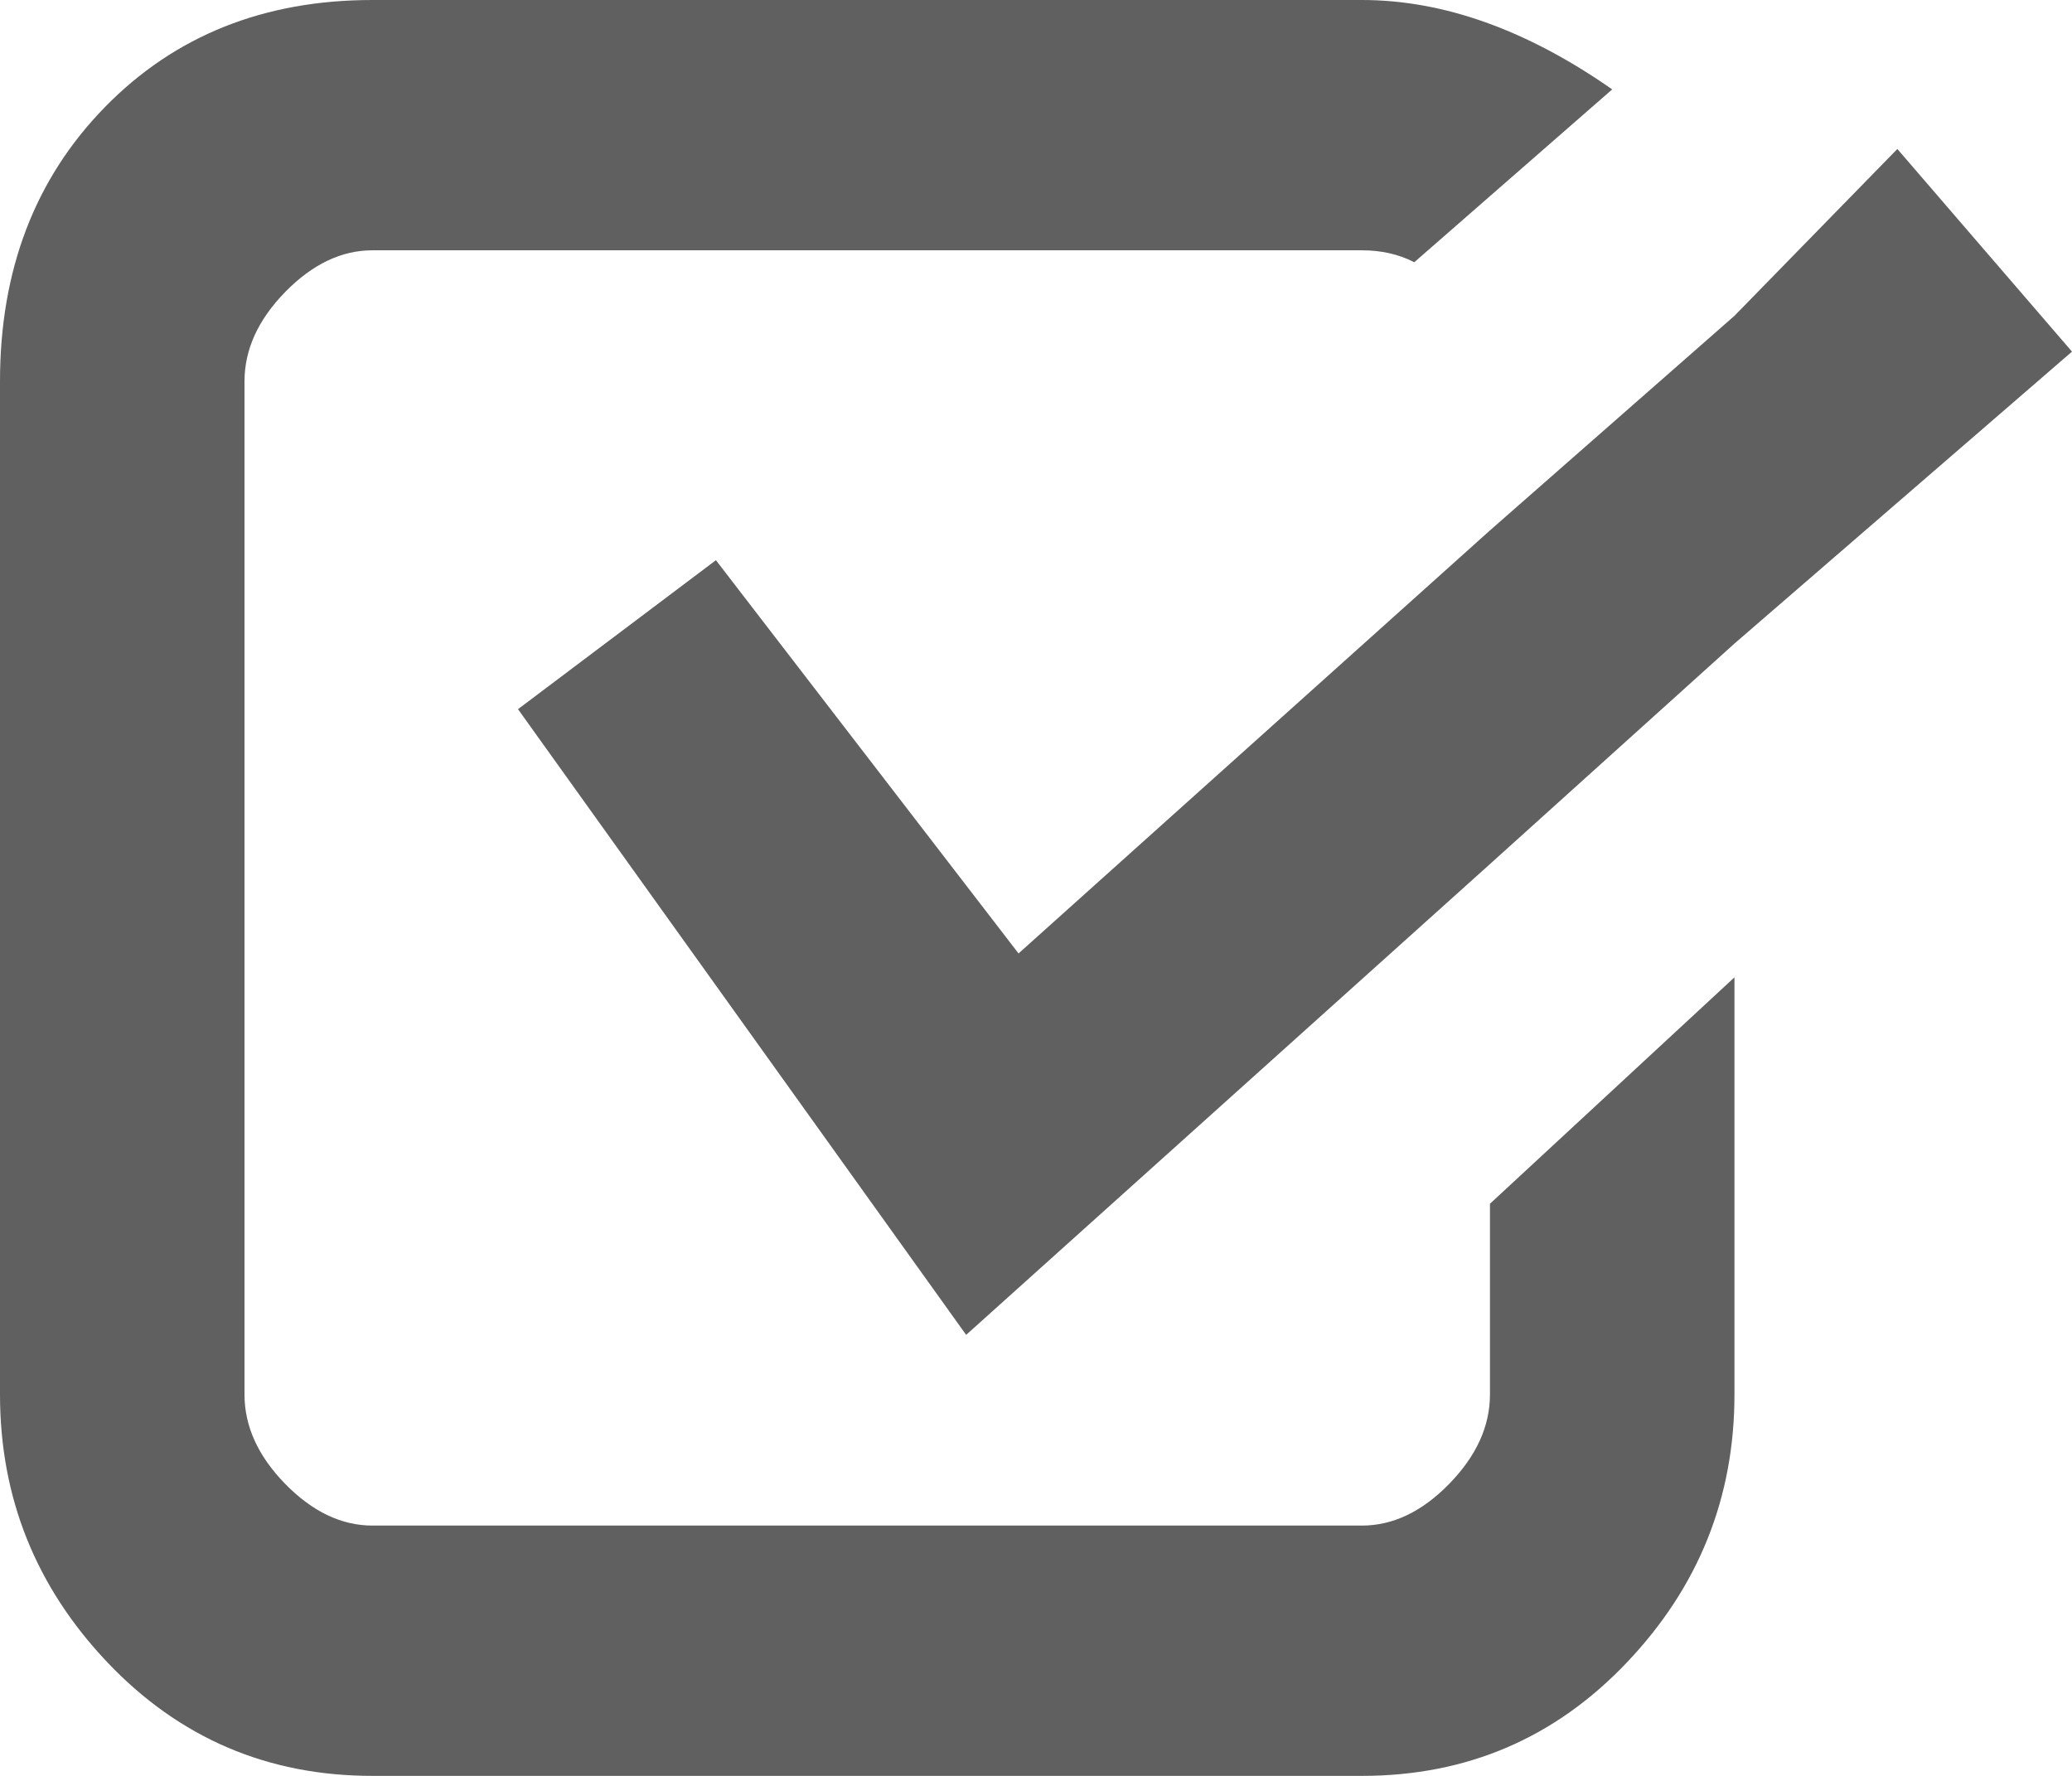     <svg width="21" height="18" viewBox="0 0 21 18" fill="none" xmlns="http://www.w3.org/2000/svg">
<path d="M2.478 6.161V3.866C2.478 3.544 2.615 3.242 2.89 2.96C3.166 2.678 3.461 2.537 3.775 2.537H13.803C14 2.537 14.177 2.577 14.334 2.658L16.34 0.906C15.475 0.302 14.629 0 13.803 0H3.775C2.674 0 1.77 0.362 1.062 1.087C0.354 1.812 0 2.738 0 3.866V14.134C0 15.181 0.364 16.087 1.091 16.852C1.819 17.617 2.713 18 3.775 18H13.803C14.865 18 15.76 17.617 16.487 16.852C17.215 16.087 17.579 15.181 17.579 14.134V9.906L15.101 12.201V14.134C15.101 14.456 14.963 14.758 14.688 15.04C14.413 15.322 14.118 15.463 13.803 15.463H3.775C3.461 15.463 3.166 15.322 2.89 15.04C2.615 14.758 2.478 14.456 2.478 14.134V6.161ZM21 3.564L19.23 1.51L17.579 3.201L15.101 5.376L10.323 9.664L7.256 5.678L5.25 7.188L9.792 13.53L15.101 8.758L17.579 6.523L21 3.564Z" fill="#606060"/>
</svg>
